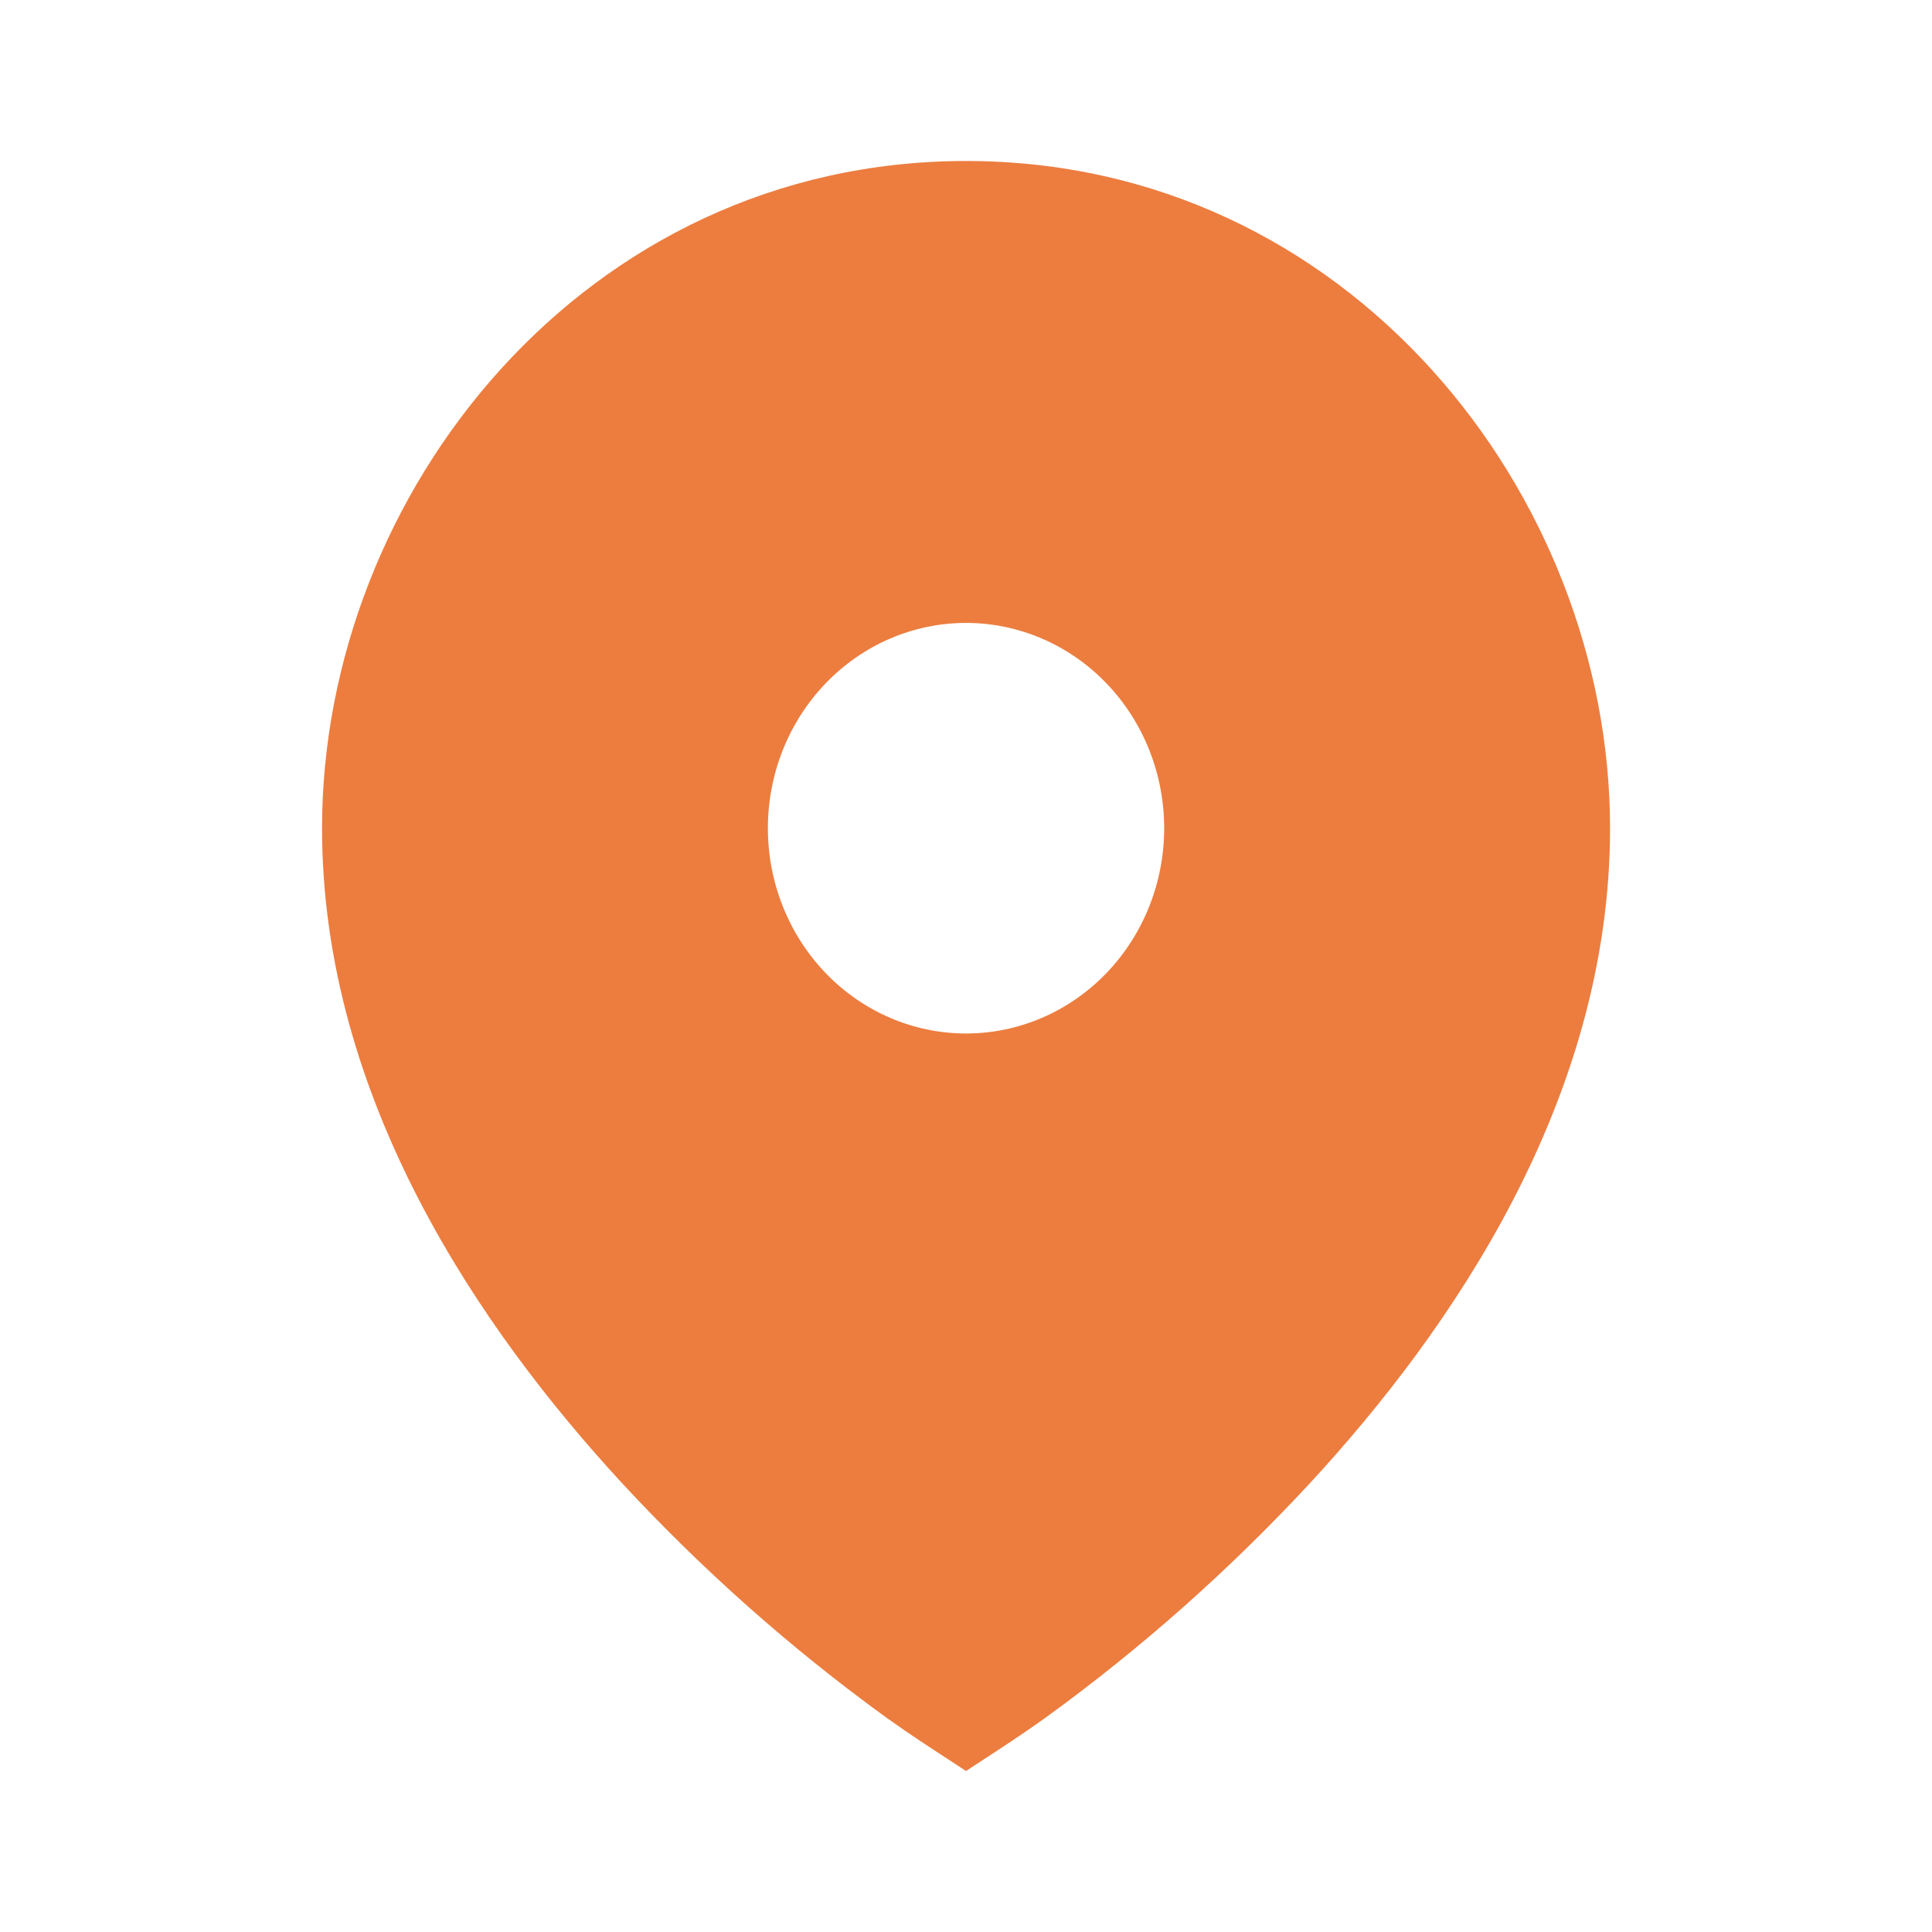 <svg width="64" height="64" viewBox="0 0 64 64" fill="none" xmlns="http://www.w3.org/2000/svg">
<path d="M29.983 57.334L29.353 56.892C26.199 54.606 23.268 52.006 20.603 49.129C15.919 44.046 10.668 36.426 10.668 27.432C10.668 16.367 19.336 5.333 32.001 5.333C44.667 5.333 53.335 16.367 53.335 27.435C53.335 36.429 48.083 44.049 43.4 49.126C40.734 52.002 37.804 54.602 34.65 56.889C34.383 57.081 34.173 57.228 34.02 57.331C33.353 57.79 32.674 58.225 32.001 58.667C31.328 58.225 30.649 57.79 29.983 57.334ZM32.001 34.236C33.742 34.236 35.412 33.519 36.643 32.244C37.874 30.969 38.565 29.239 38.565 27.435C38.565 25.632 37.874 23.902 36.643 22.627C35.412 21.351 33.742 20.635 32.001 20.635C30.26 20.635 28.591 21.351 27.36 22.627C26.129 23.902 25.437 25.632 25.437 27.435C25.437 29.239 26.129 30.969 27.36 32.244C28.591 33.519 30.26 34.236 32.001 34.236Z" fill="#EC7D3F"/>
</svg>
